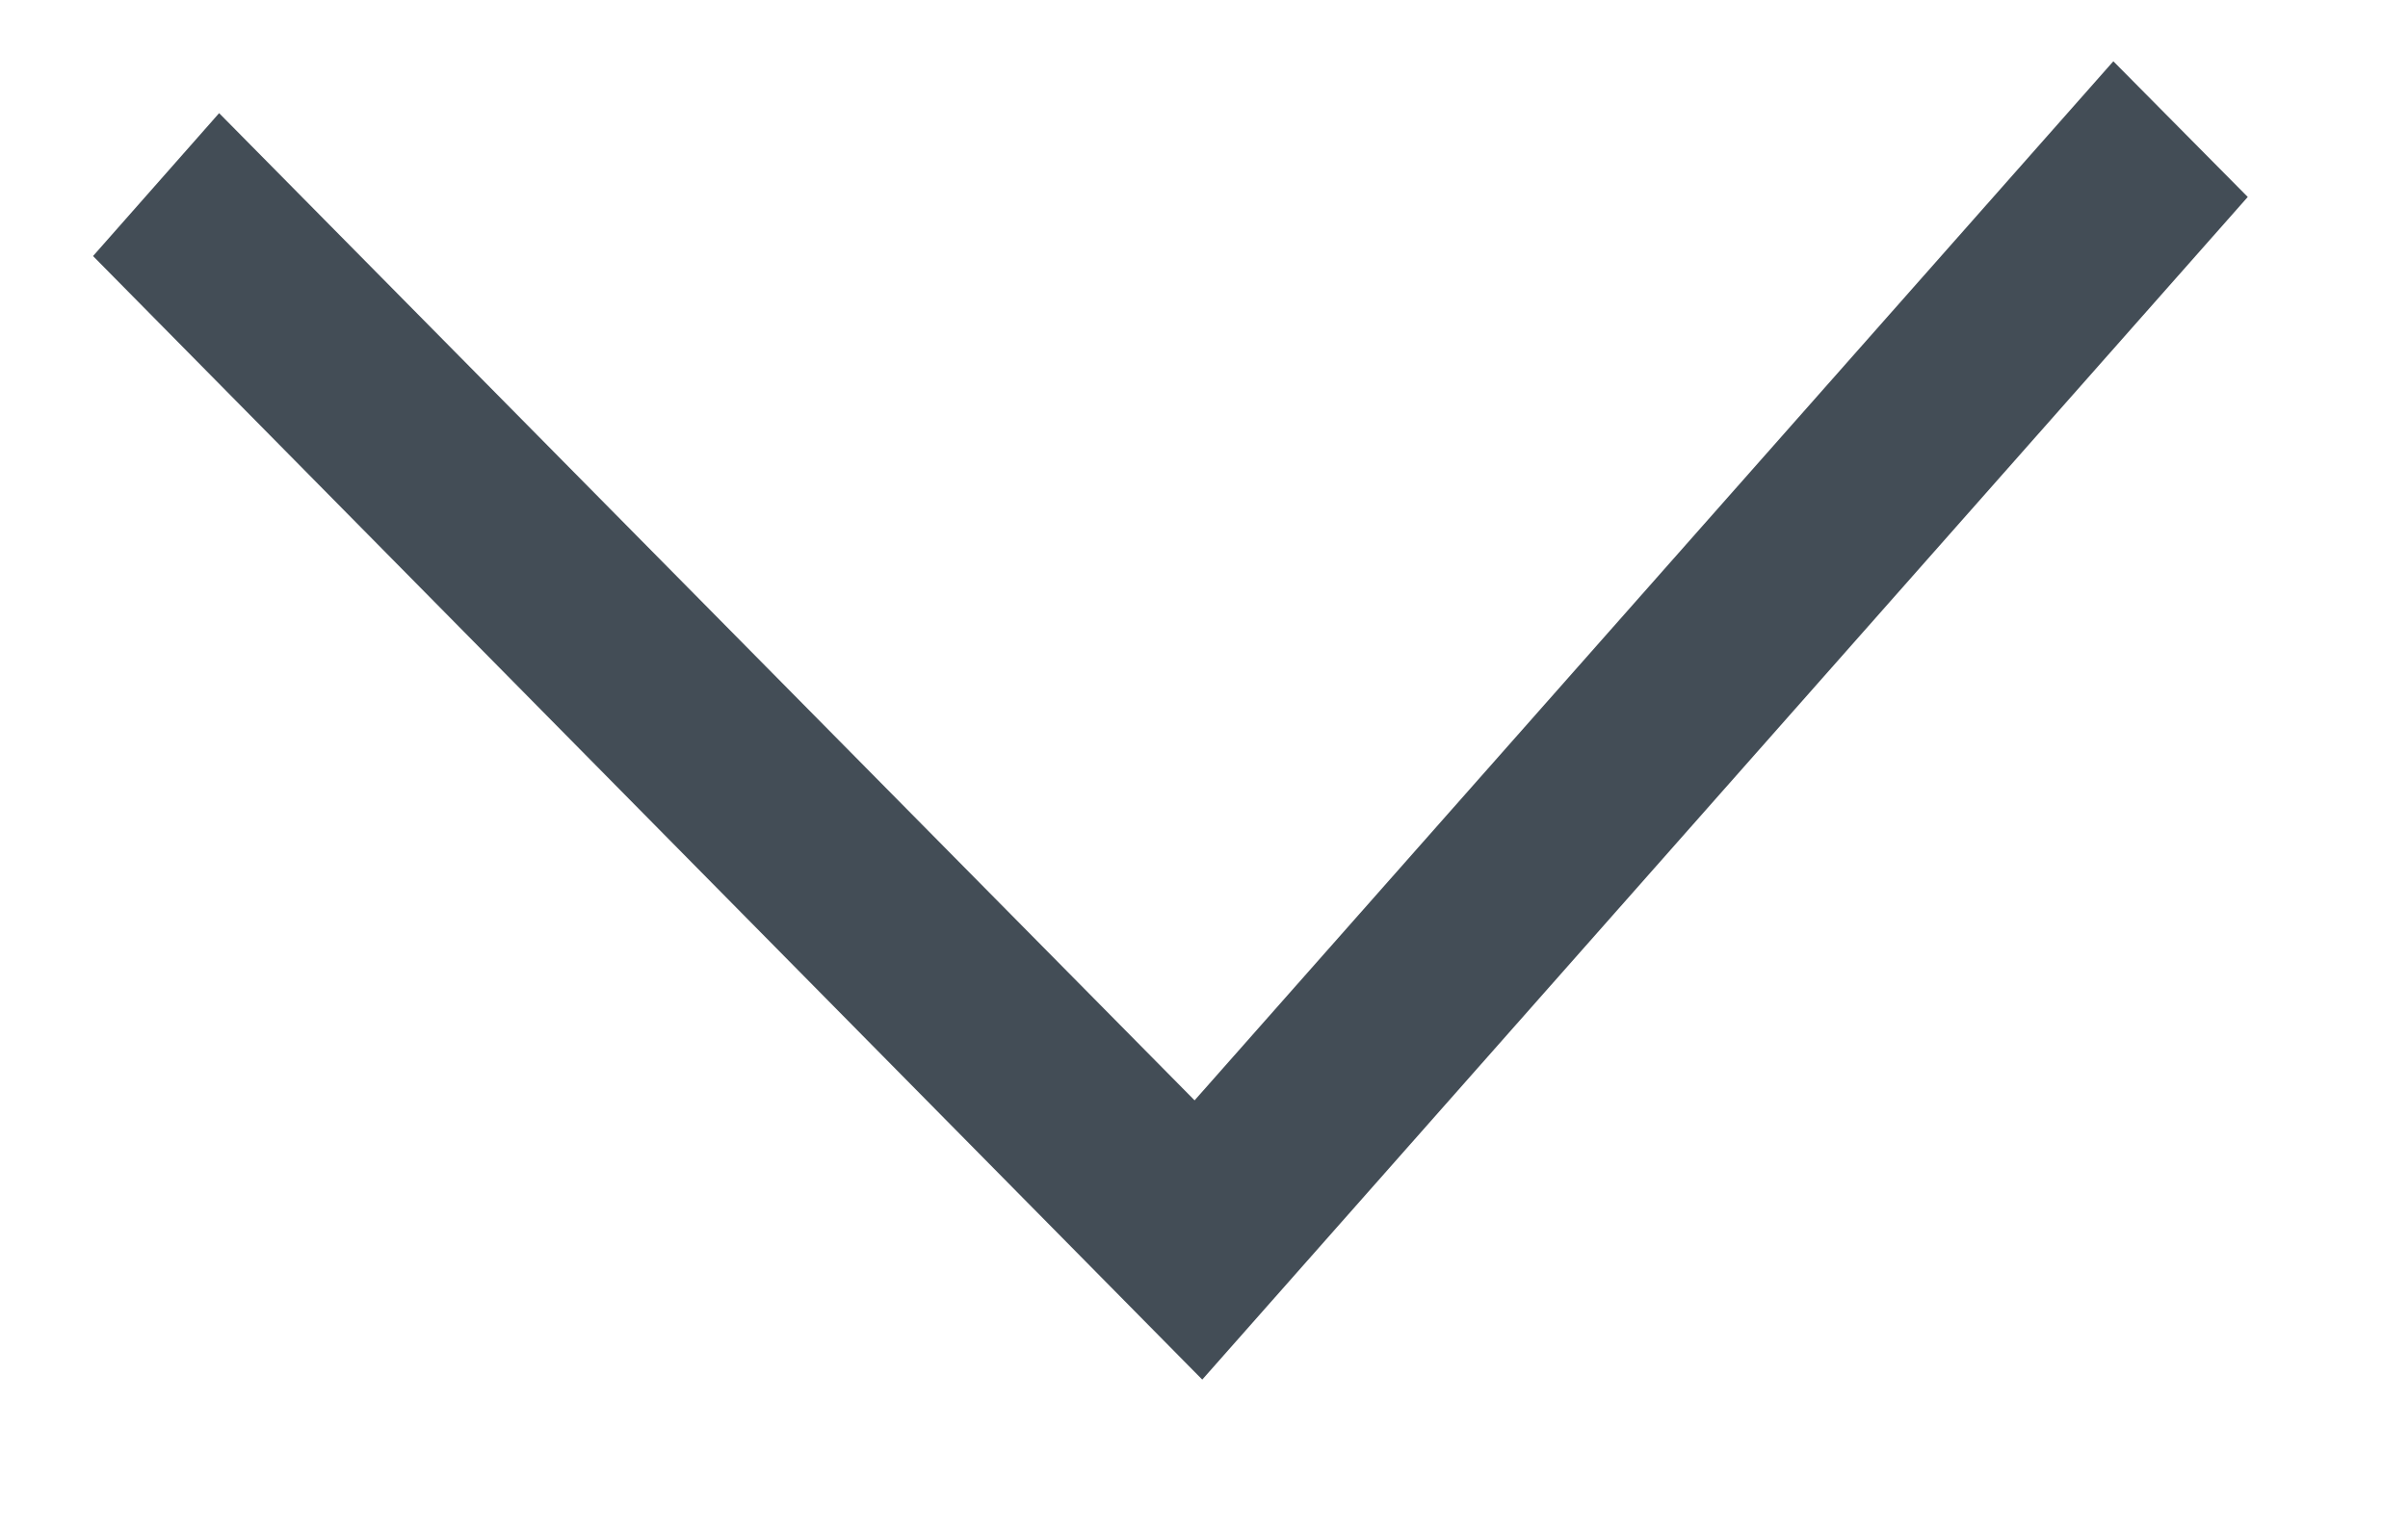 <svg width="11" height="7" viewBox="0 0 11 7" fill="none" xmlns="http://www.w3.org/2000/svg">
    <path d="M9.654 0.28L10.268 0.9L5.492 6.304L0.425 1.17L1.001 0.517L5.457 5.028L9.654 0.28Z" fill="#434D56"></path>
</svg>